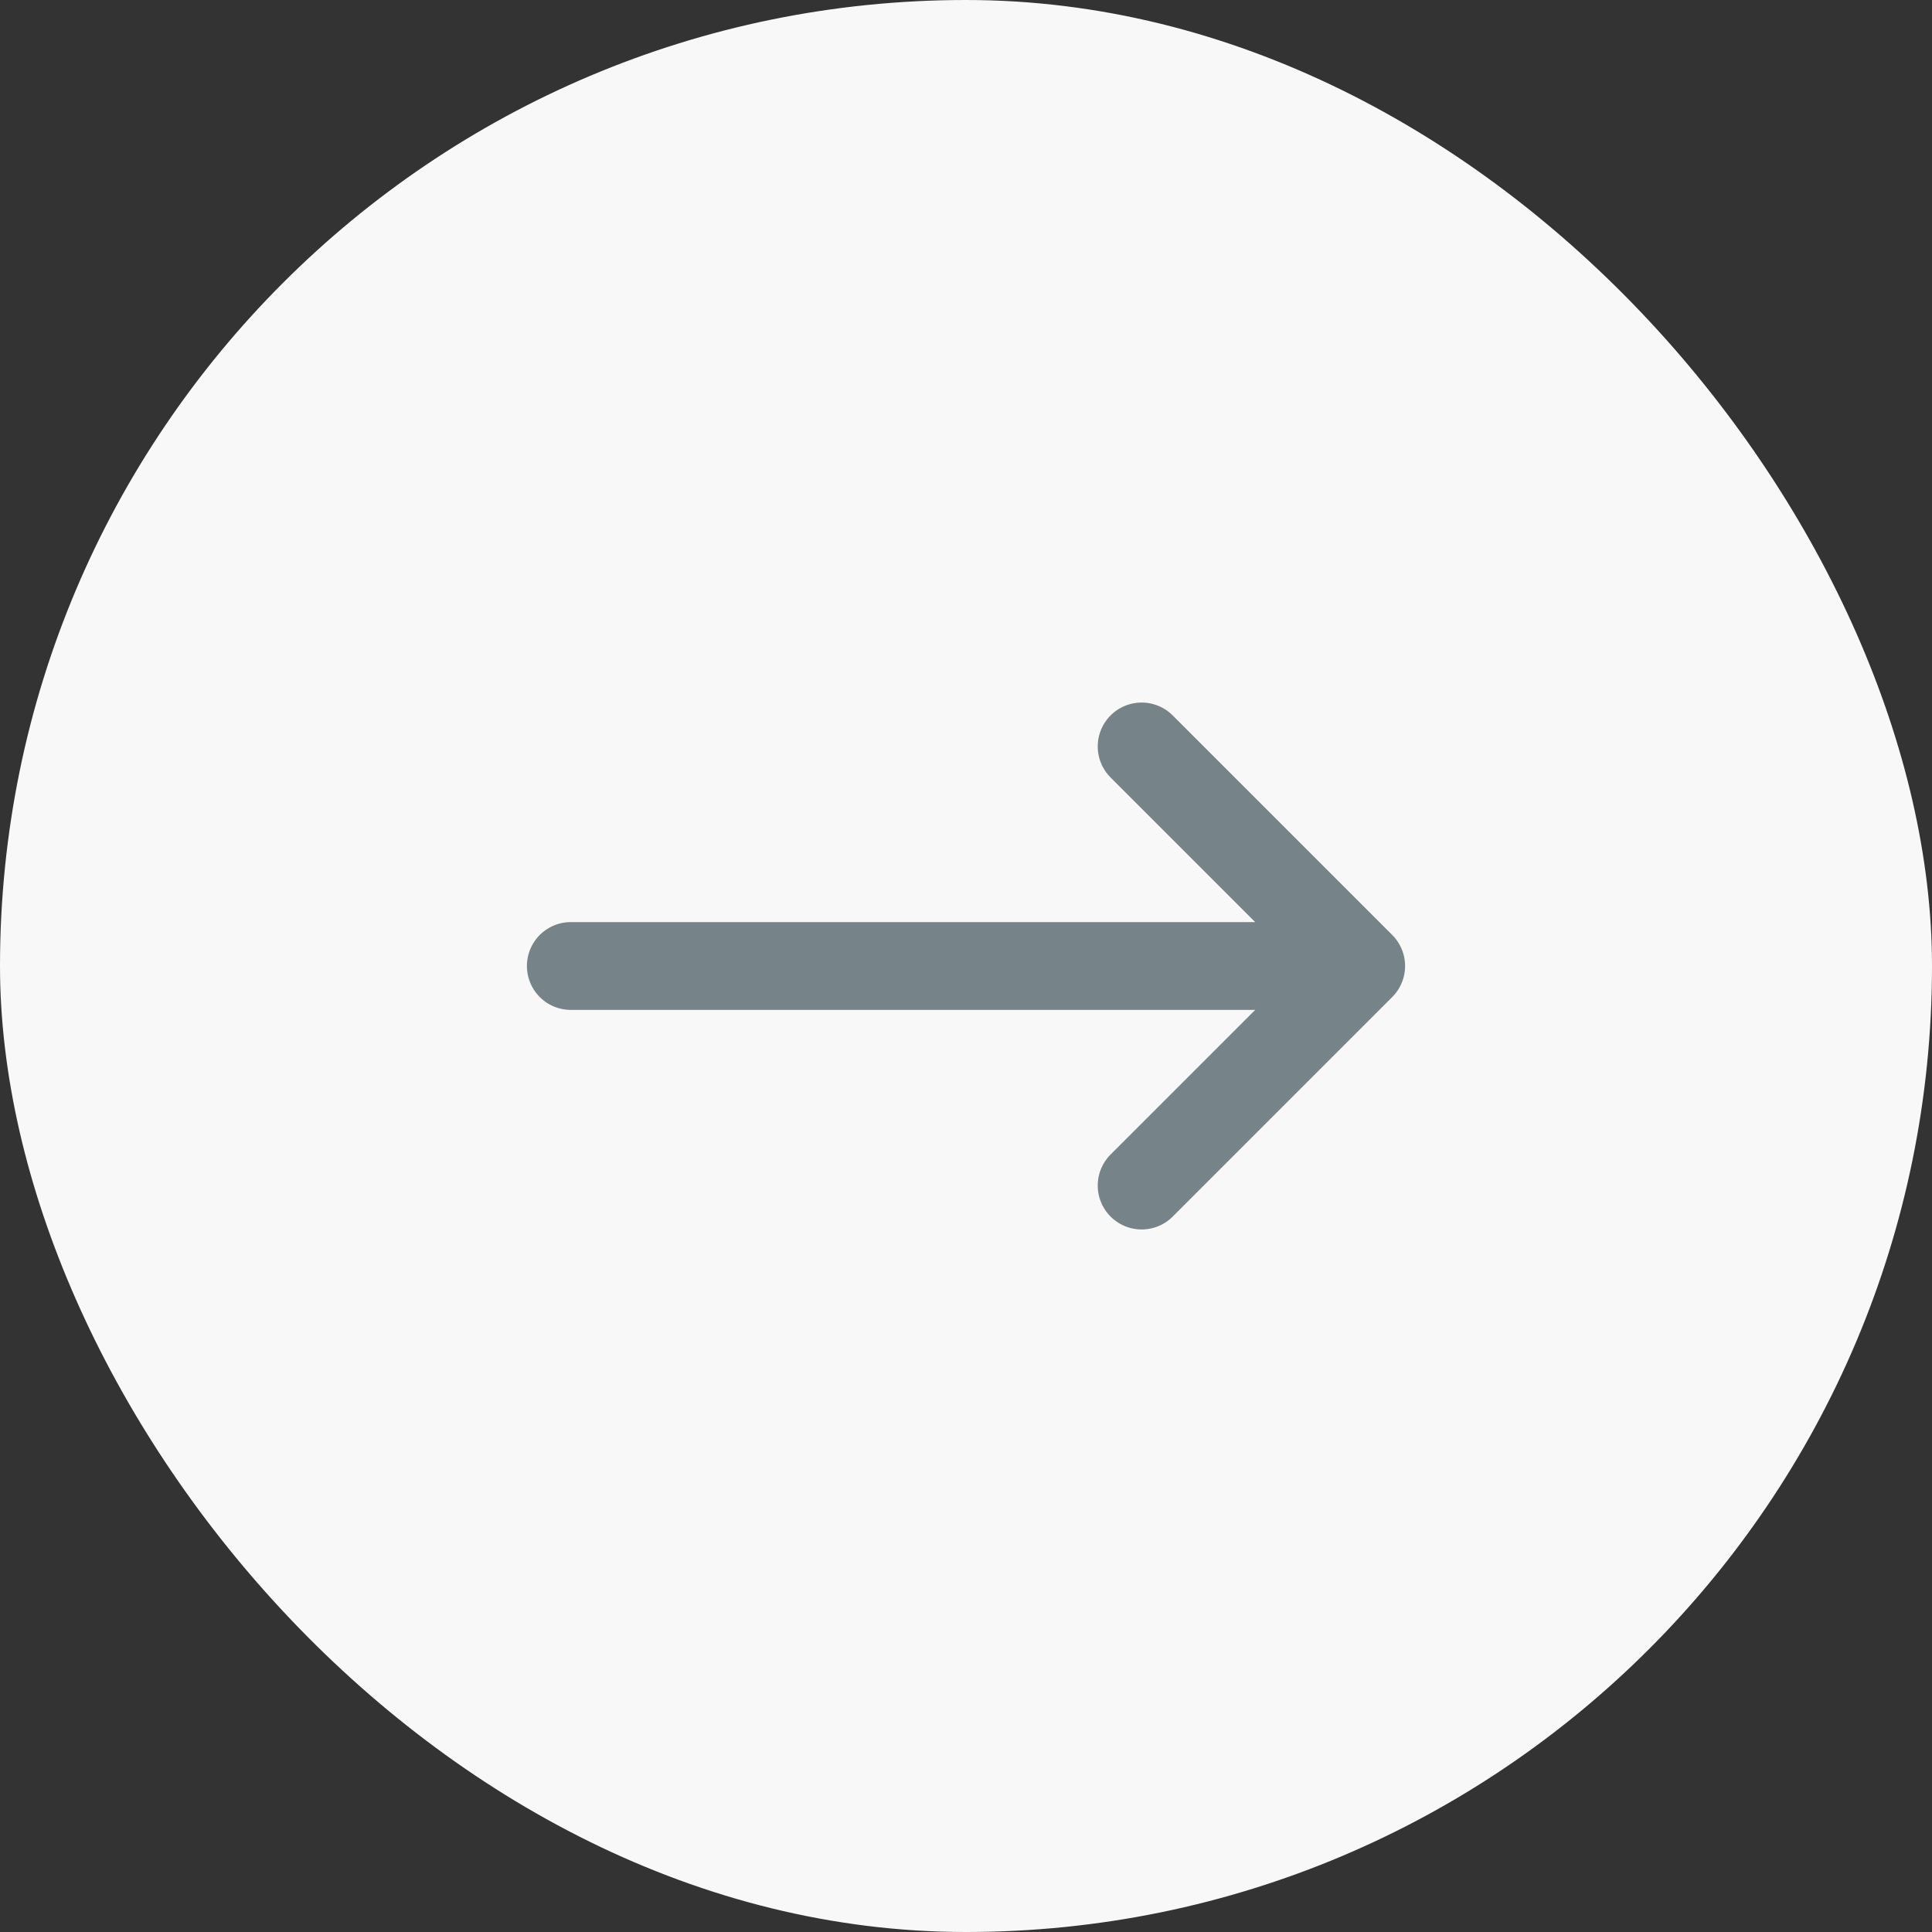 <svg width="44" height="44" viewBox="0 0 44 44" fill="none" xmlns="http://www.w3.org/2000/svg">
<rect x="0" y="0" width="44" height="44" fill="#333333" stroke="none"/>
<rect width="44" height="44" rx="22" fill="#F8F8F8"/>
<path d="M13 22H31M31 22L26 17M31 22L26 27" stroke="#768489" stroke-width="2" stroke-linecap="round" stroke-linejoin="round"/>
</svg>
